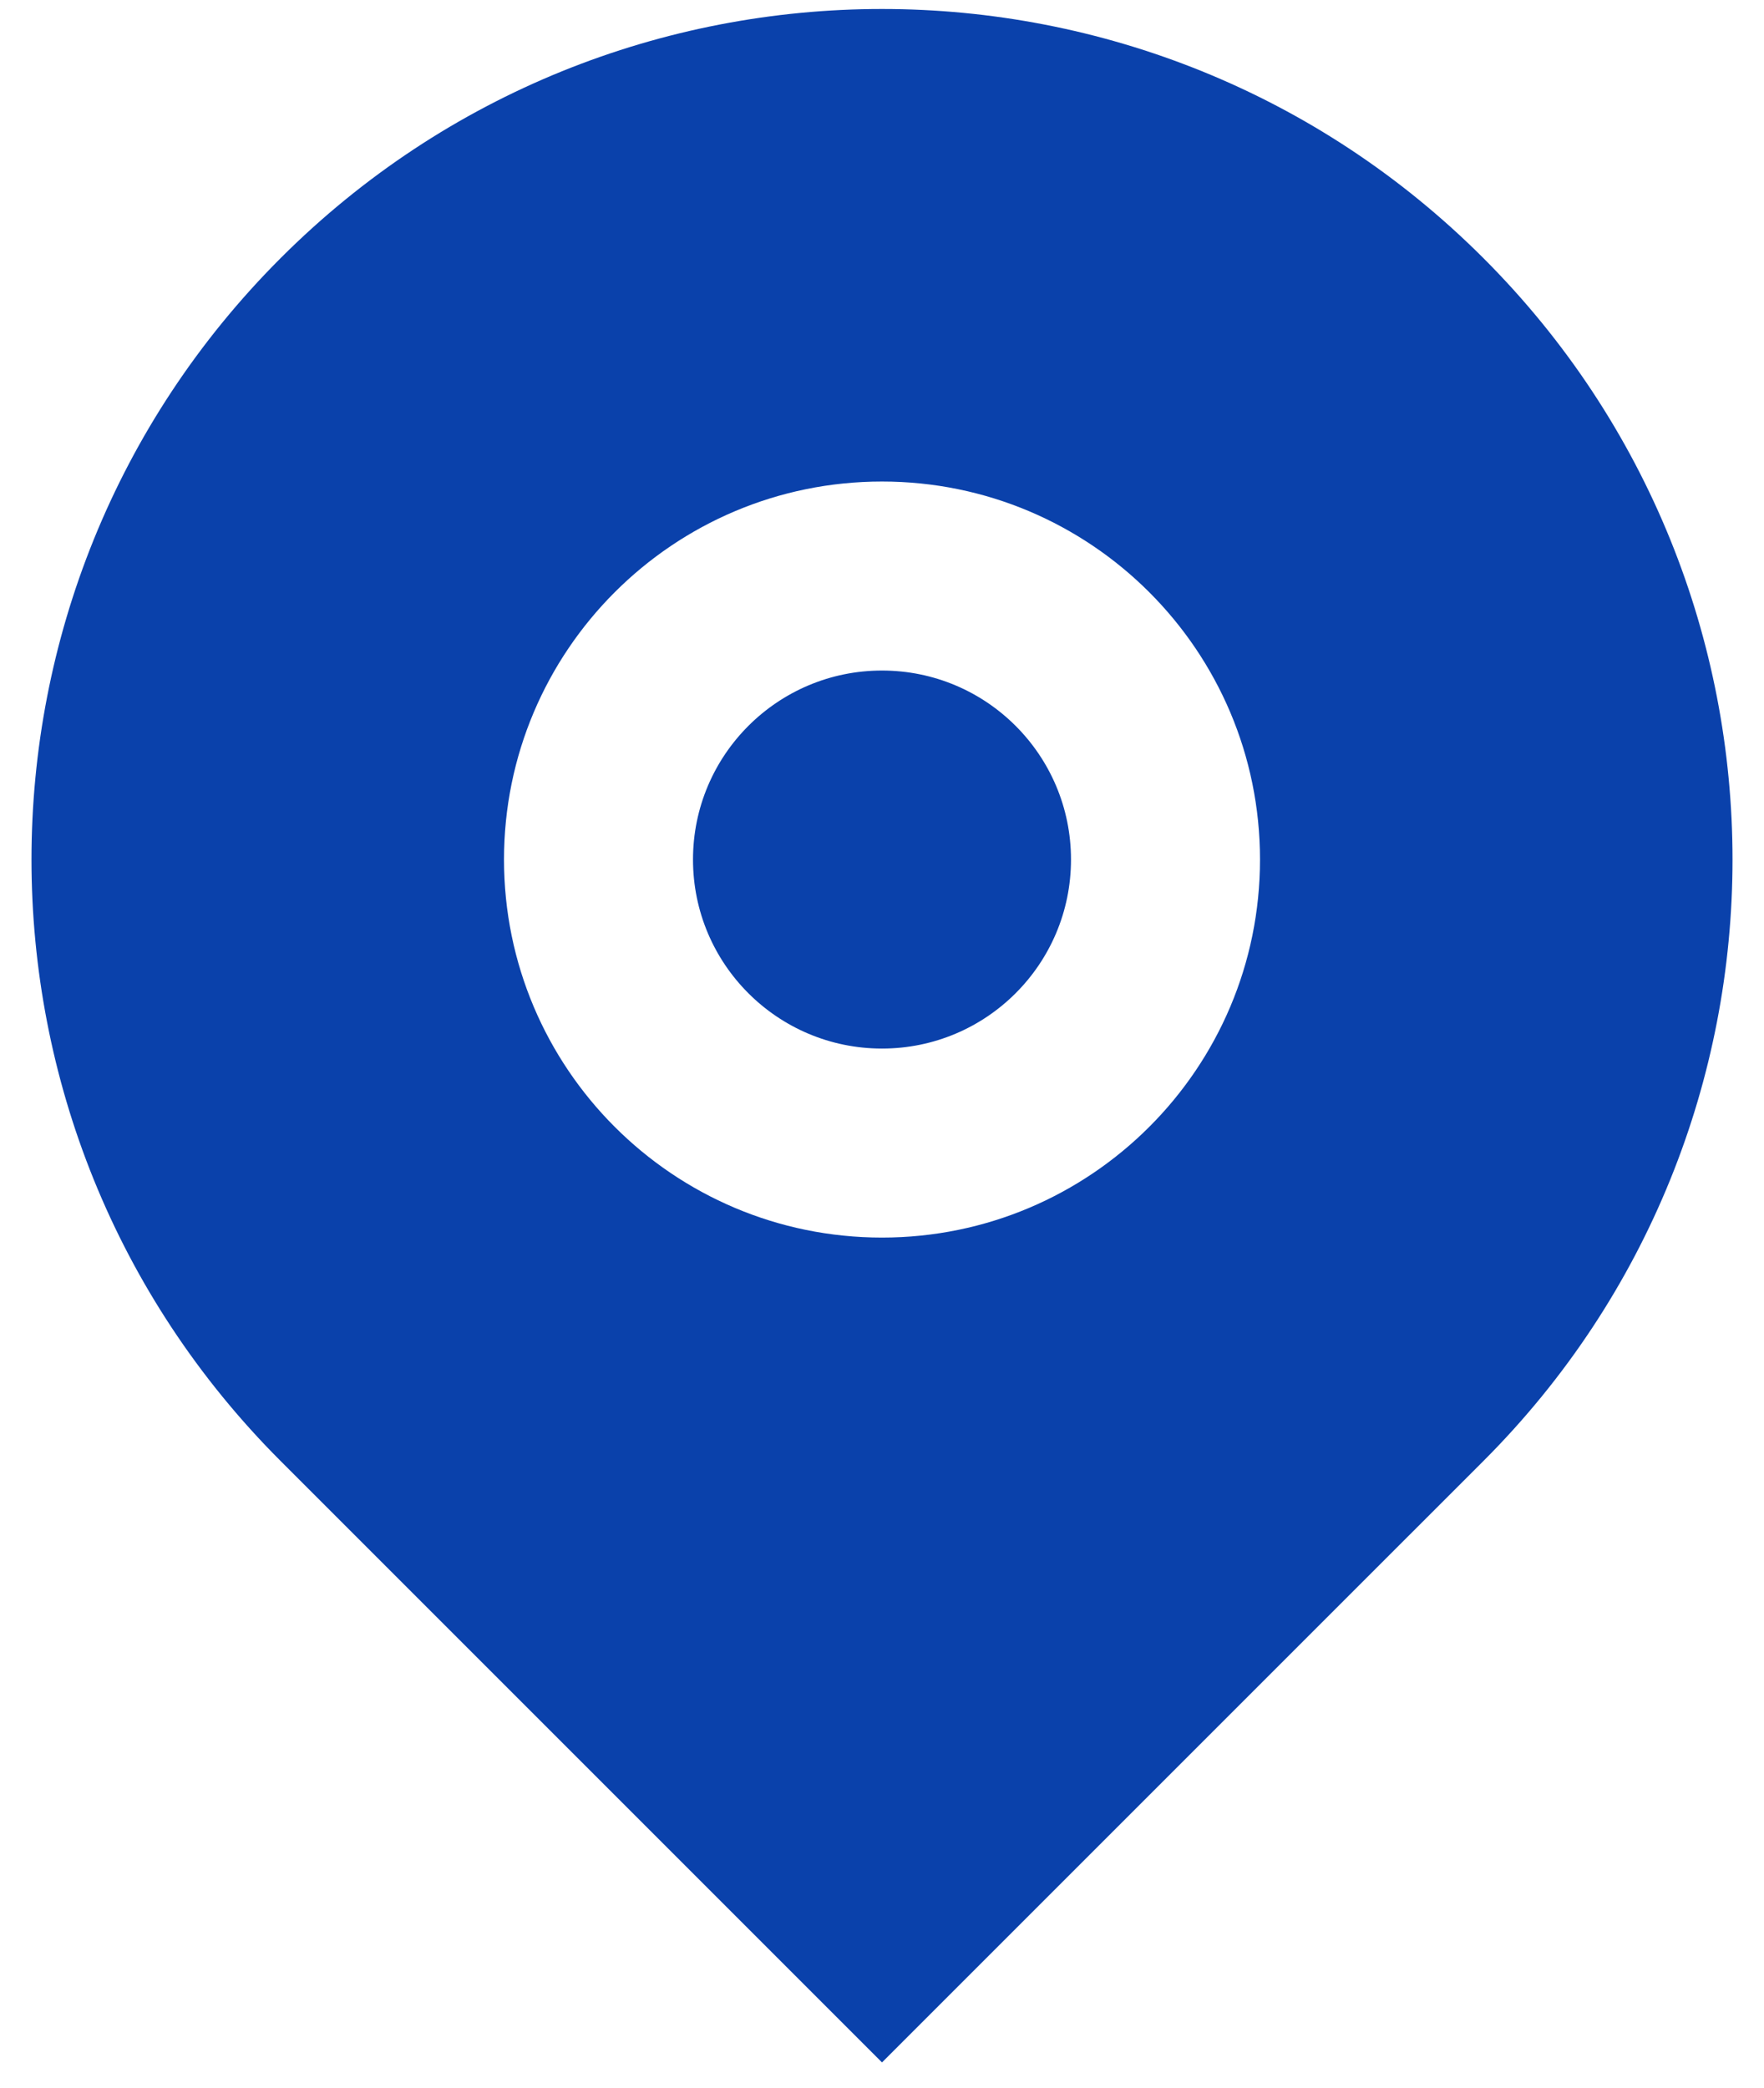 <svg width="49" height="58" viewBox="0 0 49 58" fill="none" xmlns="http://www.w3.org/2000/svg">
<path d="M41.206 40.581L24.5 57.286L7.795 40.581C-1.432 31.354 -1.432 16.396 7.795 7.17C17.021 -2.057 31.979 -2.057 41.206 7.17C50.432 16.396 50.432 31.354 41.206 40.581ZM24.5 34.375C30.299 34.375 35 29.674 35 23.875C35 18.076 30.299 13.375 24.5 13.375C18.701 13.375 14 18.076 14 23.875C14 29.674 18.701 34.375 24.5 34.375ZM24.5 29.125C21.6 29.125 19.25 26.775 19.25 23.875C19.25 20.976 21.6 18.625 24.5 18.625C27.4 18.625 29.75 20.976 29.75 23.875C29.75 26.775 27.4 29.125 24.5 29.125Z" fill="#0A41AB"/>
</svg>
